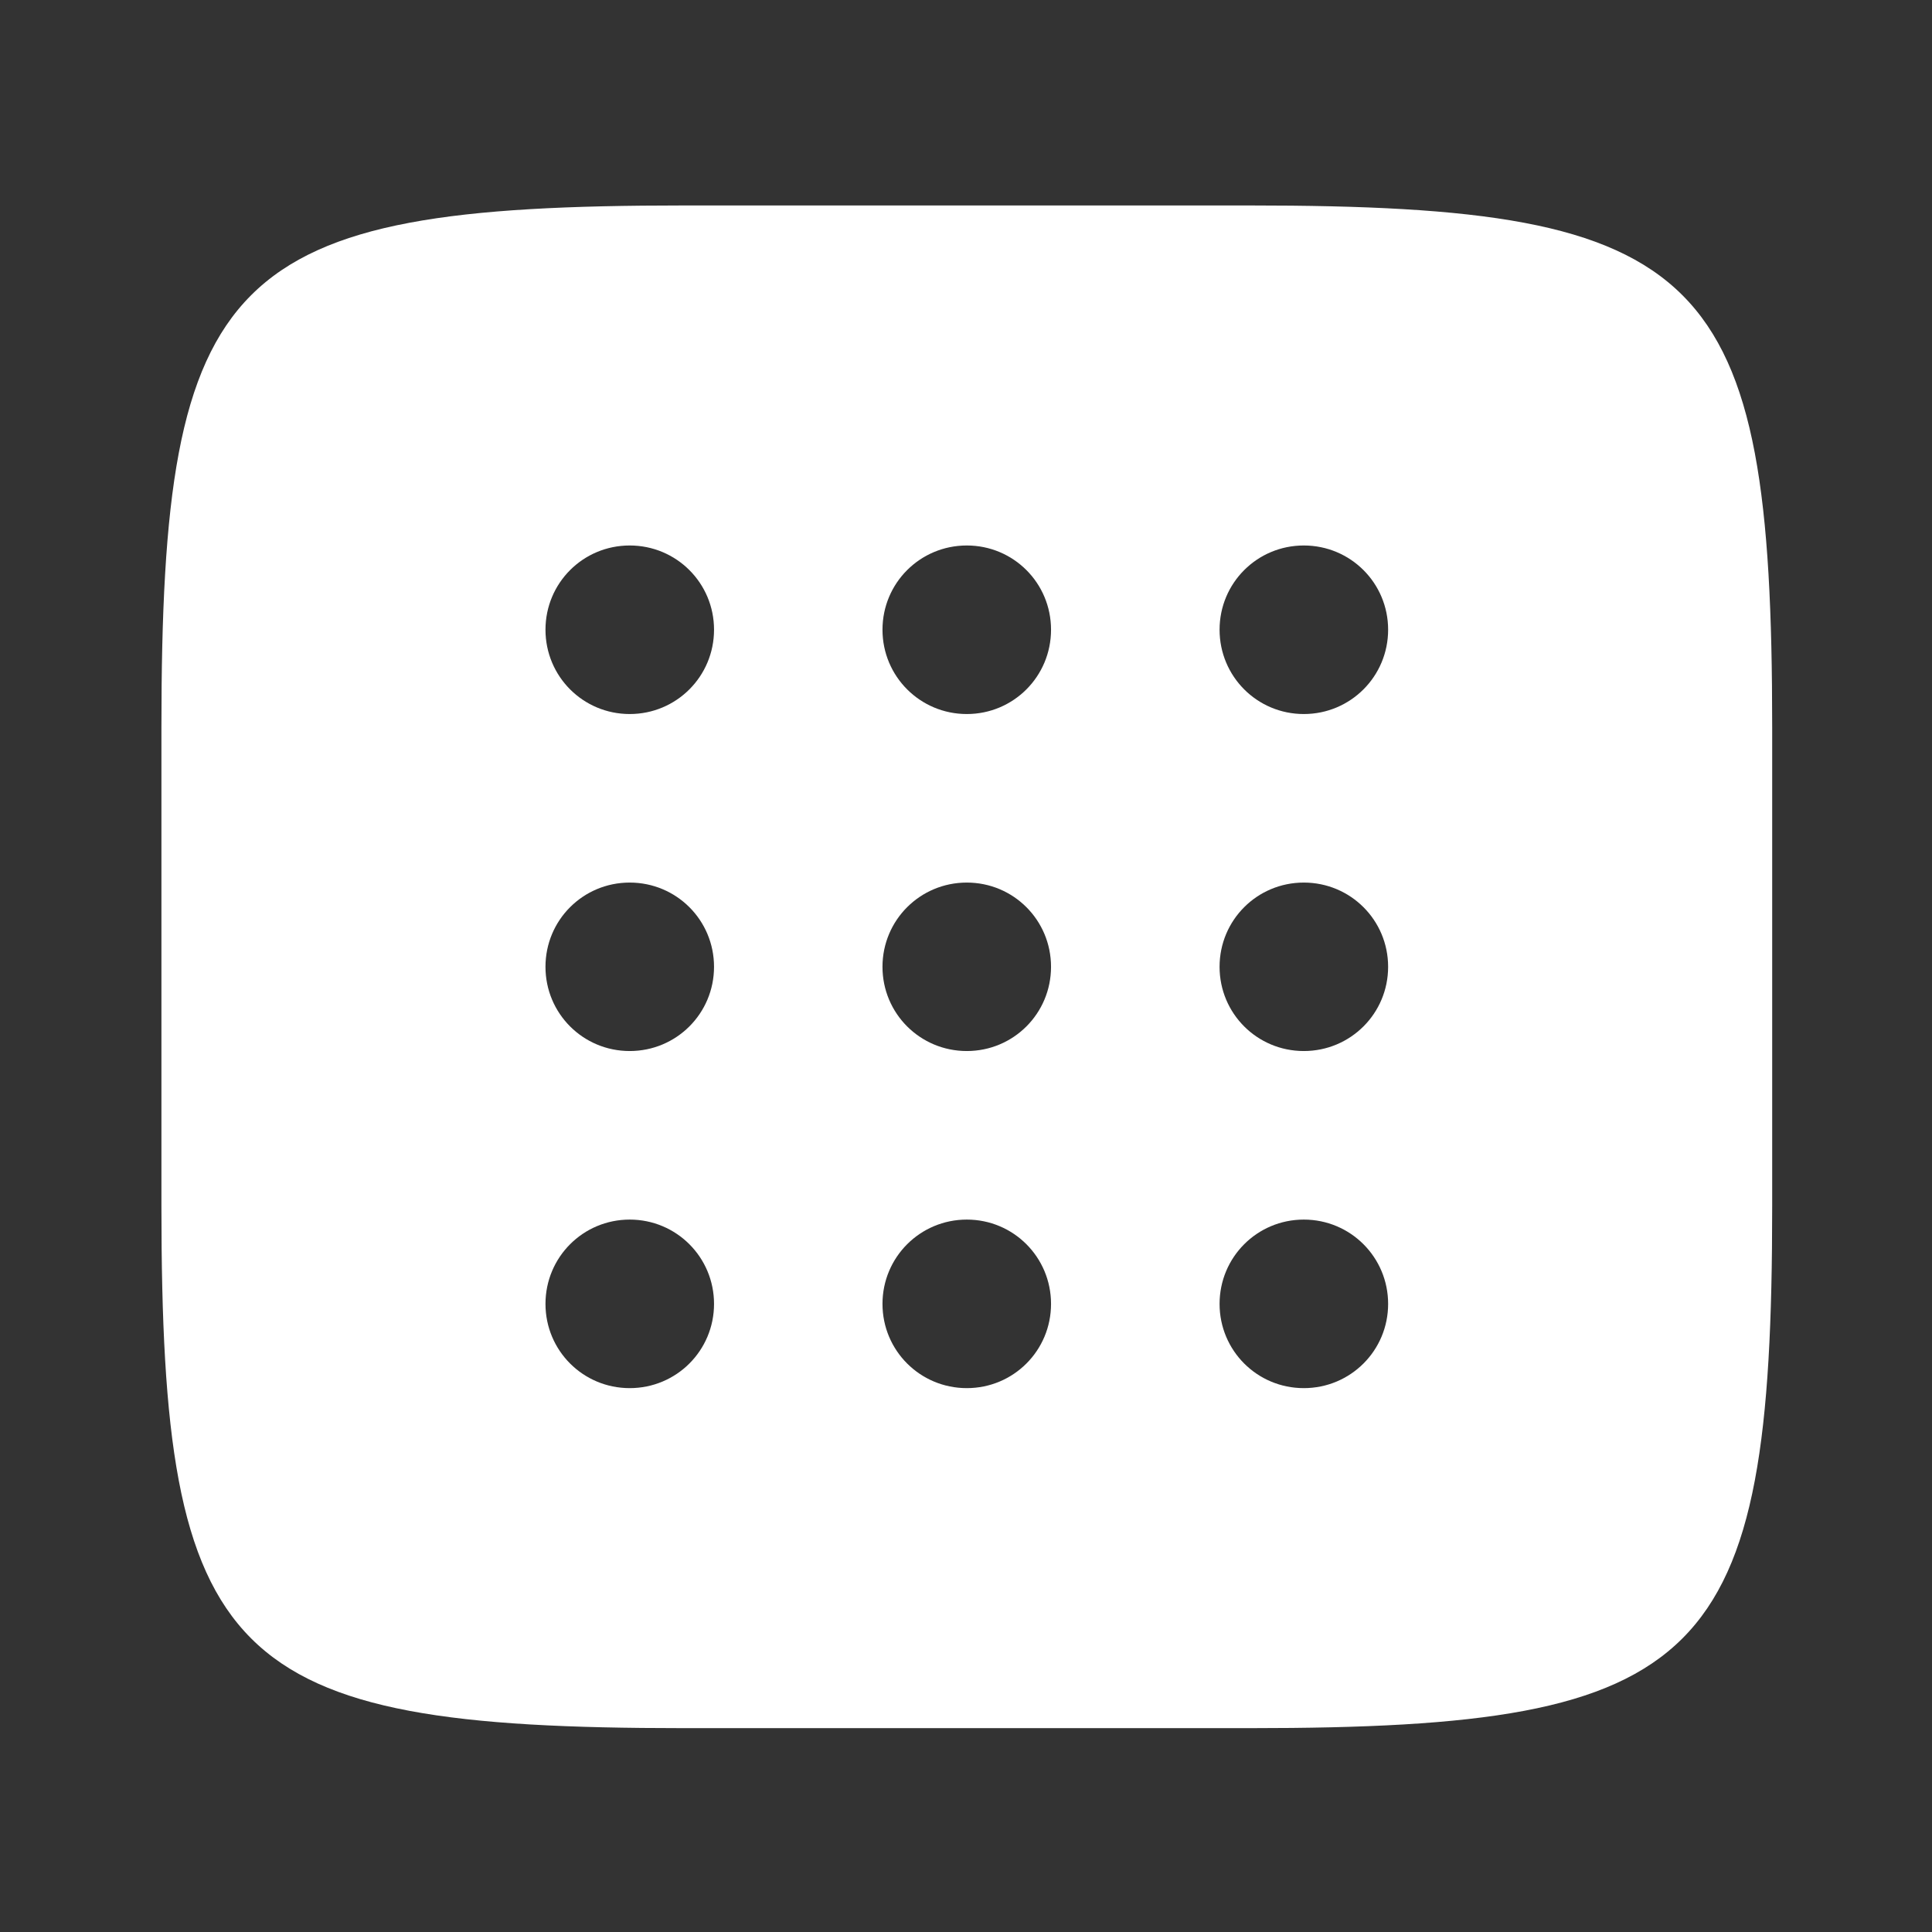 <?xml version="1.0" encoding="UTF-8" standalone="no"?>
<!-- Created with Inkscape (http://www.inkscape.org/) -->

<svg
   xmlns:dc="http://purl.org/dc/elements/1.1/"
   xmlns:cc="http://creativecommons.org/ns#"
   xmlns:rdf="http://www.w3.org/1999/02/22-rdf-syntax-ns#"
   xmlns:svg="http://www.w3.org/2000/svg"
   xmlns="http://www.w3.org/2000/svg"
   xmlns:xlink="http://www.w3.org/1999/xlink"
   xmlns:sodipodi="http://sodipodi.sourceforge.net/DTD/sodipodi-0.dtd"
   xmlns:inkscape="http://www.inkscape.org/namespaces/inkscape"
   viewBox="0 0 48 48"
   style="enable-background:new"
   inkscape:export-ydpi="180"
   inkscape:export-xdpi="180"
   inkscape:export-filename="app_shape02.png"
   sodipodi:docname="ubuntu-appgrid-icon.svg"
   inkscape:version="0.92.3 (2405546, 2018-03-11)"
   version="1.1"
   id="svg3336"
   height="48"
   width="48">
  <rect x="0" y="0" width="48" height="48" fill="#333333" stroke="none"/>
  <sodipodi:namedview
     inkscape:snap-global="false"
     fit-margin-bottom="18"
     fit-margin-right="0"
     fit-margin-left="0"
     fit-margin-top="18"
     inkscape:snap-grids="true"
     inkscape:guide-bbox="true"
     showguides="false"
     inkscape:snap-center="true"
     inkscape:snap-object-midpoints="true"
     inkscape:snap-midpoints="true"
     inkscape:snap-smooth-nodes="true"
     inkscape:snap-intersection-paths="true"
     inkscape:object-nodes="true"
     inkscape:object-paths="true"
     inkscape:snap-bbox-midpoints="true"
     inkscape:snap-bbox-edge-midpoints="true"
     inkscape:bbox-nodes="true"
     inkscape:bbox-paths="true"
     inkscape:snap-bbox="true"
     showborder="true"
     inkscape:showpageshadow="false"
     inkscape:snap-page="true"
     inkscape:window-maximized="1"
     inkscape:window-y="27"
     inkscape:window-x="72"
     inkscape:window-height="1053"
     inkscape:window-width="1848"
     showgrid="false"
     inkscape:current-layer="g2297"
     inkscape:document-units="px"
     inkscape:cy="22.039595"
     inkscape:cx="25.038926"
     inkscape:zoom="15.861737"
     inkscape:pageshadow="2"
     inkscape:pageopacity="0"
     borderopacity="1.0"
     bordercolor="#666666"
     pagecolor="#4f4f4f"
     id="base">
    <inkscape:grid
       type="xygrid"
       id="grid811"
       originx="0"
       originy="16"
       visible="true"
       enabled="true" />
    <sodipodi:guide
       orientation="1,0"
       position="104,176"
       id="guide819"
       inkscape:locked="false" />
    <sodipodi:guide
       orientation="1,0"
       position="120,160"
       id="guide821"
       inkscape:locked="false" />
    <sodipodi:guide
       orientation="1,0"
       position="392,144"
       id="guide823"
       inkscape:locked="false" />
    <sodipodi:guide
       orientation="1,0"
       position="408,144"
       id="guide825"
       inkscape:locked="false" />
    <sodipodi:guide
       orientation="0,1"
       position="328,408"
       id="guide827"
       inkscape:locked="false" />
    <sodipodi:guide
       orientation="0,1"
       position="336,392"
       id="guide829"
       inkscape:locked="false" />
    <sodipodi:guide
       orientation="0,1"
       position="176,120"
       id="guide831"
       inkscape:locked="false" />
    <sodipodi:guide
       orientation="0,1"
       position="216,104"
       id="guide833"
       inkscape:locked="false" />
    <inkscape:grid
       type="axonomgrid"
       id="grid835"
       units="px"
       empspacing="60"
       gridanglex="42.9"
       gridanglez="42.9"
       spacingy="3.522px"
       enabled="false"
       originx="0"
       originy="17" />
    <sodipodi:guide
       orientation="0,1"
       position="344,376"
       id="guide4126"
       inkscape:locked="false" />
    <sodipodi:guide
       orientation="0,1"
       position="160,136"
       id="guide4128"
       inkscape:locked="false" />
    <sodipodi:guide
       orientation="1,0"
       position="136,96"
       id="guide4130"
       inkscape:locked="false" />
    <sodipodi:guide
       orientation="1,0"
       position="376,136"
       id="guide4134"
       inkscape:locked="false" />
    <sodipodi:guide
       orientation="-0.707,0.707"
       position="544,544"
       id="guide4136"
       inkscape:locked="false" />
    <sodipodi:guide
       orientation="1,0"
       position="256,-32"
       id="guide4138"
       inkscape:locked="false" />
    <sodipodi:guide
       orientation="0,1"
       position="544,256"
       id="guide4140"
       inkscape:locked="false" />
    <sodipodi:guide
       orientation="0.707,0.707"
       position="544,-32"
       id="guide4142"
       inkscape:locked="false" />
    <sodipodi:guide
       orientation="0,1"
       position="248,16"
       id="guide4152"
       inkscape:locked="false" />
    <sodipodi:guide
       orientation="0,1"
       position="336,496"
       id="guide4154"
       inkscape:locked="false" />
    <sodipodi:guide
       position="344,96"
       orientation="1,0"
       id="guide4361"
       inkscape:locked="false" />
    <sodipodi:guide
       position="576,168"
       orientation="0,1"
       id="guide4363"
       inkscape:locked="false" />
    <sodipodi:guide
       position="168,192"
       orientation="1,0"
       id="guide4229"
       inkscape:locked="false" />
    <sodipodi:guide
       position="312,344"
       orientation="0,1"
       id="guide4233"
       inkscape:locked="false" />
    <sodipodi:guide
       position="180.48,-96"
       orientation="0,1"
       id="guide4235"
       inkscape:locked="false" />
  </sodipodi:namedview>
  <defs
     id="defs3338">
    <clipPath
       clipPathUnits="userSpaceOnUse"
       id="clipPath4755">
      <path
         style="color:#000000;display:inline;overflow:visible;visibility:visible;opacity:0.249;fill:#5e2c73;fill-opacity:1;fill-rule:nonzero;stroke:none;stroke-width:5;stroke-linecap:butt;stroke-linejoin:miter;stroke-miterlimit:4;stroke-dasharray:none;stroke-dashoffset:0;stroke-opacity:1;marker:none;enable-background:accumulate"
         d="M 360,50 594,284 V 215.898 C 594,70.737 573.243,50 427.945,50 Z"
         id="path4757"
         inkscape:connector-curvature="0" />
    </clipPath>
    <clipPath
       clipPathUnits="userSpaceOnUse"
       id="clipPath4767">
      <path
         style="color:#000000;display:inline;overflow:visible;visibility:visible;opacity:1;fill:#f6f6f6;fill-opacity:1;fill-rule:nonzero;stroke:none;stroke-width:5;stroke-linecap:butt;stroke-linejoin:miter;stroke-miterlimit:4;stroke-dasharray:none;stroke-dashoffset:0;stroke-opacity:1;marker:none;enable-background:accumulate"
         d="M 543.812,454.188 312.189,685.811 367.945,681 C 512.705,668.509 526.554,654.729 539,510.102 Z"
         id="path4769"
         inkscape:connector-curvature="0" />
    </clipPath>
    <linearGradient
       inkscape:collect="always"
       xlink:href="#linearGradient4226"
       id="linearGradient4232"
       x1="256"
       y1="-256"
       x2="405.358"
       y2="-256"
       gradientUnits="userSpaceOnUse"
       spreadMethod="reflect" />
    <linearGradient
       inkscape:collect="always"
       id="linearGradient4226">
      <stop
         style="stop-color:#a73812;stop-opacity:1"
         offset="0"
         id="stop4228" />
      <stop
         style="stop-color:#973310;stop-opacity:0"
         offset="1"
         id="stop4230" />
    </linearGradient>
  </defs>
  <g
     inkscape:groupmode="layer"
     id="layer3"
     inkscape:label="Background"
     transform="translate(0,-464)" />
  <g
     inkscape:groupmode="layer"
     id="layer1"
     inkscape:label="Pictogram"
     style="display:inline"
     transform="translate(-32,-496)">
    <g
       id="g2237"
       transform="translate(-84.466,82.466)">
      <g
         id="g2297"
         transform="matrix(0.146,0,0,0.146,98.438,395.214)"
         style="stroke-width:6.853">
        <path
           inkscape:connector-curvature="0"
           style="color:#000000;display:inline;overflow:visible;visibility:visible;opacity:1;fill:#ffffff;fill-opacity:1;stroke:none;stroke-width:1.071;stroke-miterlimit:4;stroke-dasharray:none;stroke-opacity:1;marker:none;enable-background:new"
           d="m 239.842,160.443 c -77.786,0 -88.893,11.094 -88.893,88.808 v 81.498 c 0,77.713 11.107,88.808 88.893,88.808 h 96.302 c 77.786,0 88.907,-11.095 88.907,-88.808 v -81.498 c 0,-77.713 -11.122,-88.808 -88.907,-88.808 z m -9.204,57.861 c 7.944,0 14.348,6.39 14.348,14.334 0,7.944 -6.404,14.348 -14.348,14.348 -7.944,0 -14.334,-6.404 -14.334,-14.348 0,-7.944 6.39,-14.334 14.334,-14.334 z m 57.362,0 c 7.944,0 14.333,6.39 14.333,14.334 0,7.944 -6.39,14.348 -14.333,14.348 -7.944,0 -14.348,-6.404 -14.348,-14.348 0,-7.944 6.404,-14.334 14.348,-14.334 z m 57.348,0 c 7.944,0 14.348,6.39 14.348,14.334 0,7.944 -6.404,14.348 -14.348,14.348 -7.944,0 -14.334,-6.404 -14.334,-14.348 0,-7.944 6.39,-14.334 14.334,-14.334 z m -114.711,57.362 c 7.944,0 14.348,6.39 14.348,14.334 0,7.944 -6.404,14.333 -14.348,14.333 -7.944,0 -14.334,-6.39 -14.334,-14.333 0,-7.944 6.39,-14.334 14.334,-14.334 z m 57.362,0 c 7.944,0 14.333,6.39 14.333,14.334 0,7.944 -6.39,14.333 -14.333,14.333 -7.944,0 -14.348,-6.39 -14.348,-14.333 0,-7.944 6.404,-14.334 14.348,-14.334 z m 57.348,0 c 7.944,0 14.348,6.39 14.348,14.334 0,7.944 -6.404,14.333 -14.348,14.333 -7.944,0 -14.334,-6.39 -14.334,-14.333 0,-7.944 6.39,-14.334 14.334,-14.334 z M 230.638,333.015 c 7.944,0 14.348,6.404 14.348,14.348 0,7.944 -6.404,14.333 -14.348,14.333 -7.944,0 -14.334,-6.39 -14.334,-14.333 0,-7.944 6.39,-14.348 14.334,-14.348 z m 57.362,0 c 7.944,0 14.333,6.404 14.333,14.348 0,7.944 -6.39,14.333 -14.333,14.333 -7.944,0 -14.348,-6.39 -14.348,-14.333 0,-7.944 6.404,-14.348 14.348,-14.348 z m 57.348,0 c 7.944,0 14.348,6.404 14.348,14.348 0,7.944 -6.404,14.333 -14.348,14.333 -7.944,0 -14.334,-6.39 -14.334,-14.333 0,-7.944 6.39,-14.348 14.334,-14.348 z"
           id="path3843-9" />
      </g>
    </g>
  </g>
</svg>
